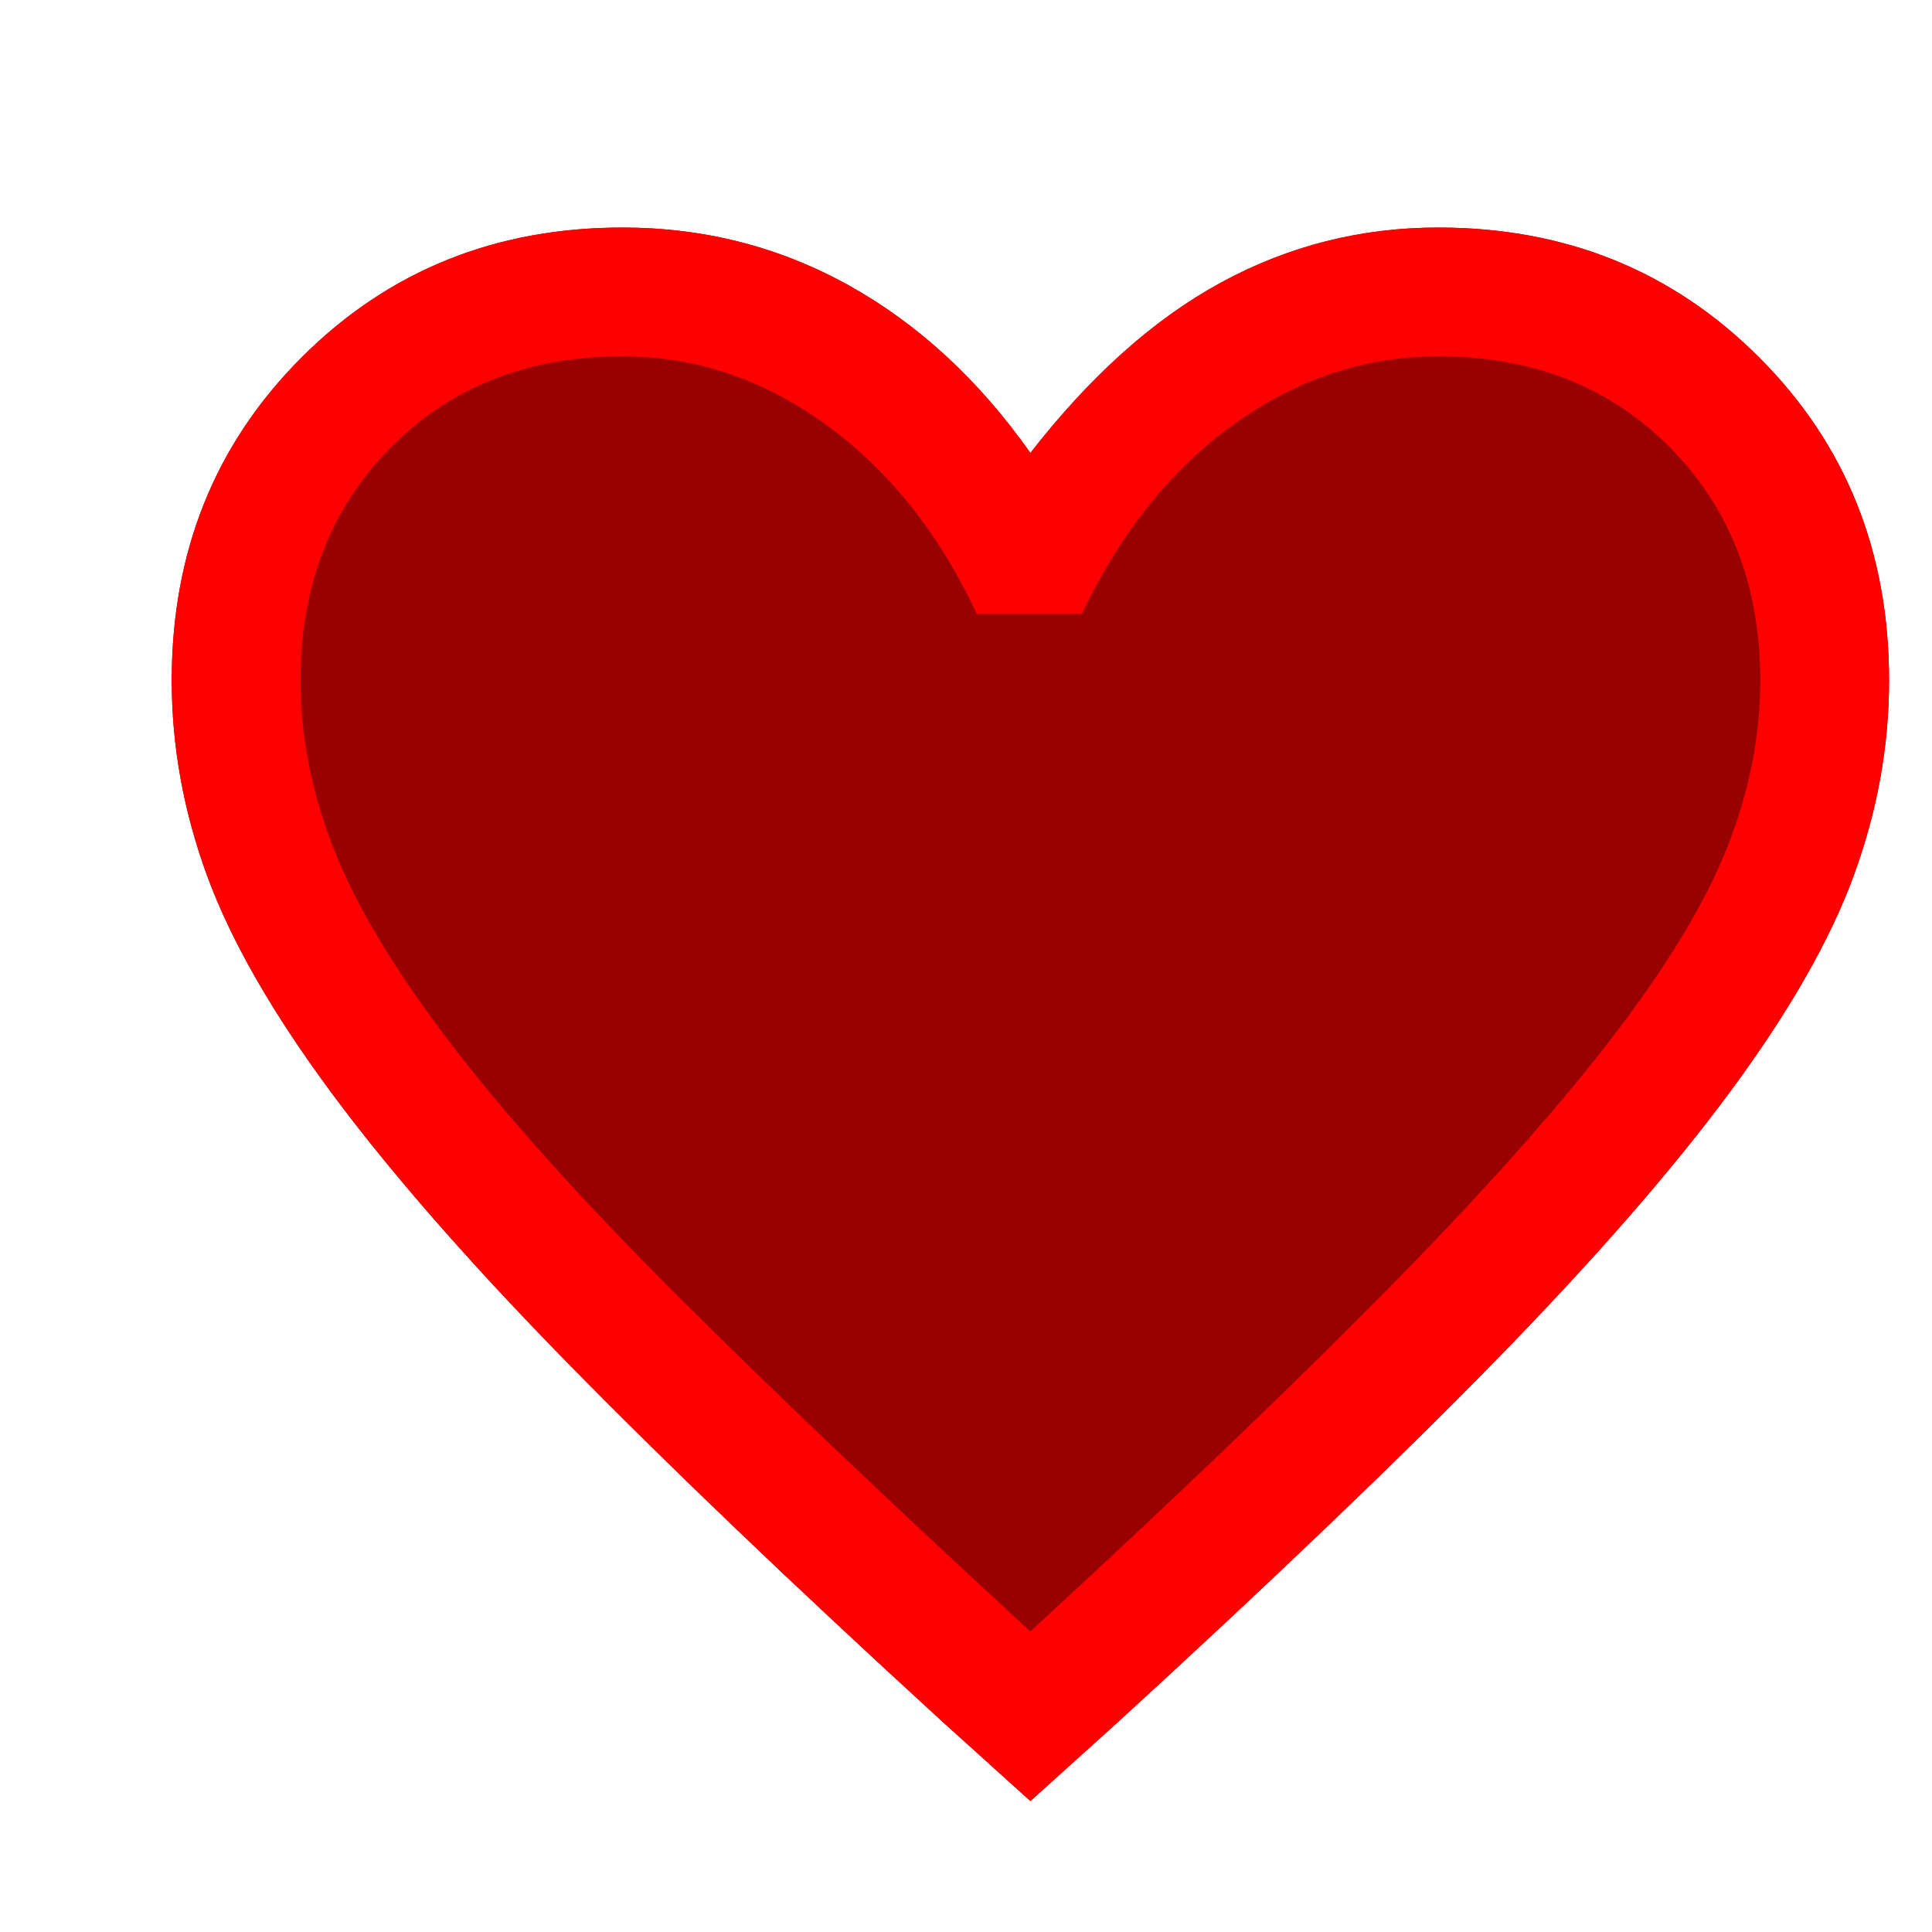 <svg xmlns="http://www.w3.org/2000/svg"
    height="45" width="45" viewBox="0 0 45 45" >
  <path d="M 24 41.95 L 21.95 40.1 C 18.417 36.867 15.5 34.075 13.2 31.725 C 10.9 29.375 9.067 27.275 7.7 25.425 C 6.333 23.575 5.375 21.9 4.825 20.4 C 4.275 18.9 4 17.383 4 15.85 C 4 12.85 5.008 10.342 7.025 8.325 C 9.042 6.308 11.533 5.3 14.5 5.3 C 16.4 5.3 18.158 5.75 19.775 6.65 C 21.392 7.55 22.8 8.85 24 10.55 C 25.4 8.75 26.883 7.425 28.45 6.575 C 30.017 5.725 31.7 5.3 33.5 5.3 C 36.467 5.3 38.958 6.308 40.975 8.325 C 42.992 10.342 44 12.85 44 15.85 C 44 17.383 43.725 18.9 43.175 20.4 C 42.625 21.9 41.667 23.575 40.3 25.425 C 38.933 27.275 37.1 29.375 34.8 31.725 C 32.5 34.075 29.583 36.867 26.05 40.1 L 24 41.95 Z M 24 38 C 27.367 34.9 30.142 32.242 32.325 30.025 C 34.508 27.808 36.242 25.867 37.525 24.2 C 38.808 22.533 39.708 21.05 40.225 19.75 C 40.742 18.45 41 17.15 41 15.85 C 41 13.65 40.3 11.842 38.9 10.425 C 37.5 9.008 35.7 8.3 33.5 8.3 C 31.8 8.3 32.345 6.449 30.878 7.499 C 29.411 8.549 39.562 6.362 38.662 8.262 L 42.794 16.181 C 41.927 14.314 38.187 28.685 36.72 27.618 C 35.253 26.551 35.106 30.076 33.406 30.076 C 31.206 30.076 32.227 31.577 30.827 32.994 C 29.427 34.411 24.223 37.109 24.223 39.309 C 24.223 40.609 7.11 20.685 7.627 22.002 C 8.144 23.319 9.192 22.592 10.475 24.275 C 11.758 25.958 13.5 27.9 15.7 30.1 C 17.9 32.3 20.667 34.933 24 38 Z M 24 23.15 Z" fill="#900" />
  <path d="m24 41.95-2.05-1.85q-5.3-4.85-8.75-8.375-3.45-3.525-5.5-6.3T4.825 20.4Q4 18.15 4 15.85q0-4.5 3.025-7.525Q10.05 5.3 14.5 5.3q2.85 0 5.275 1.35Q22.2 8 24 10.55q2.1-2.7 4.45-3.975T33.5 5.3q4.45 0 7.475 3.025Q44 11.35 44 15.85q0 2.3-.825 4.55T40.3 25.425q-2.05 2.775-5.5 6.3T26.05 40.1ZM24 38q5.05-4.65 8.325-7.975 3.275-3.325 5.2-5.825 1.925-2.5 2.7-4.45.775-1.95.775-3.9 0-3.3-2.1-5.425T33.5 8.3q-2.55 0-4.75 1.575T25.2 14.3h-2.45q-1.3-2.8-3.5-4.4-2.2-1.6-4.75-1.6-3.3 0-5.4 2.125Q7 12.55 7 15.85q0 1.95.775 3.925.775 1.975 2.7 4.5Q12.4 26.8 15.7 30.1 19 33.4 24 38Zm0-14.85Z" fill="#f00" />
</svg>